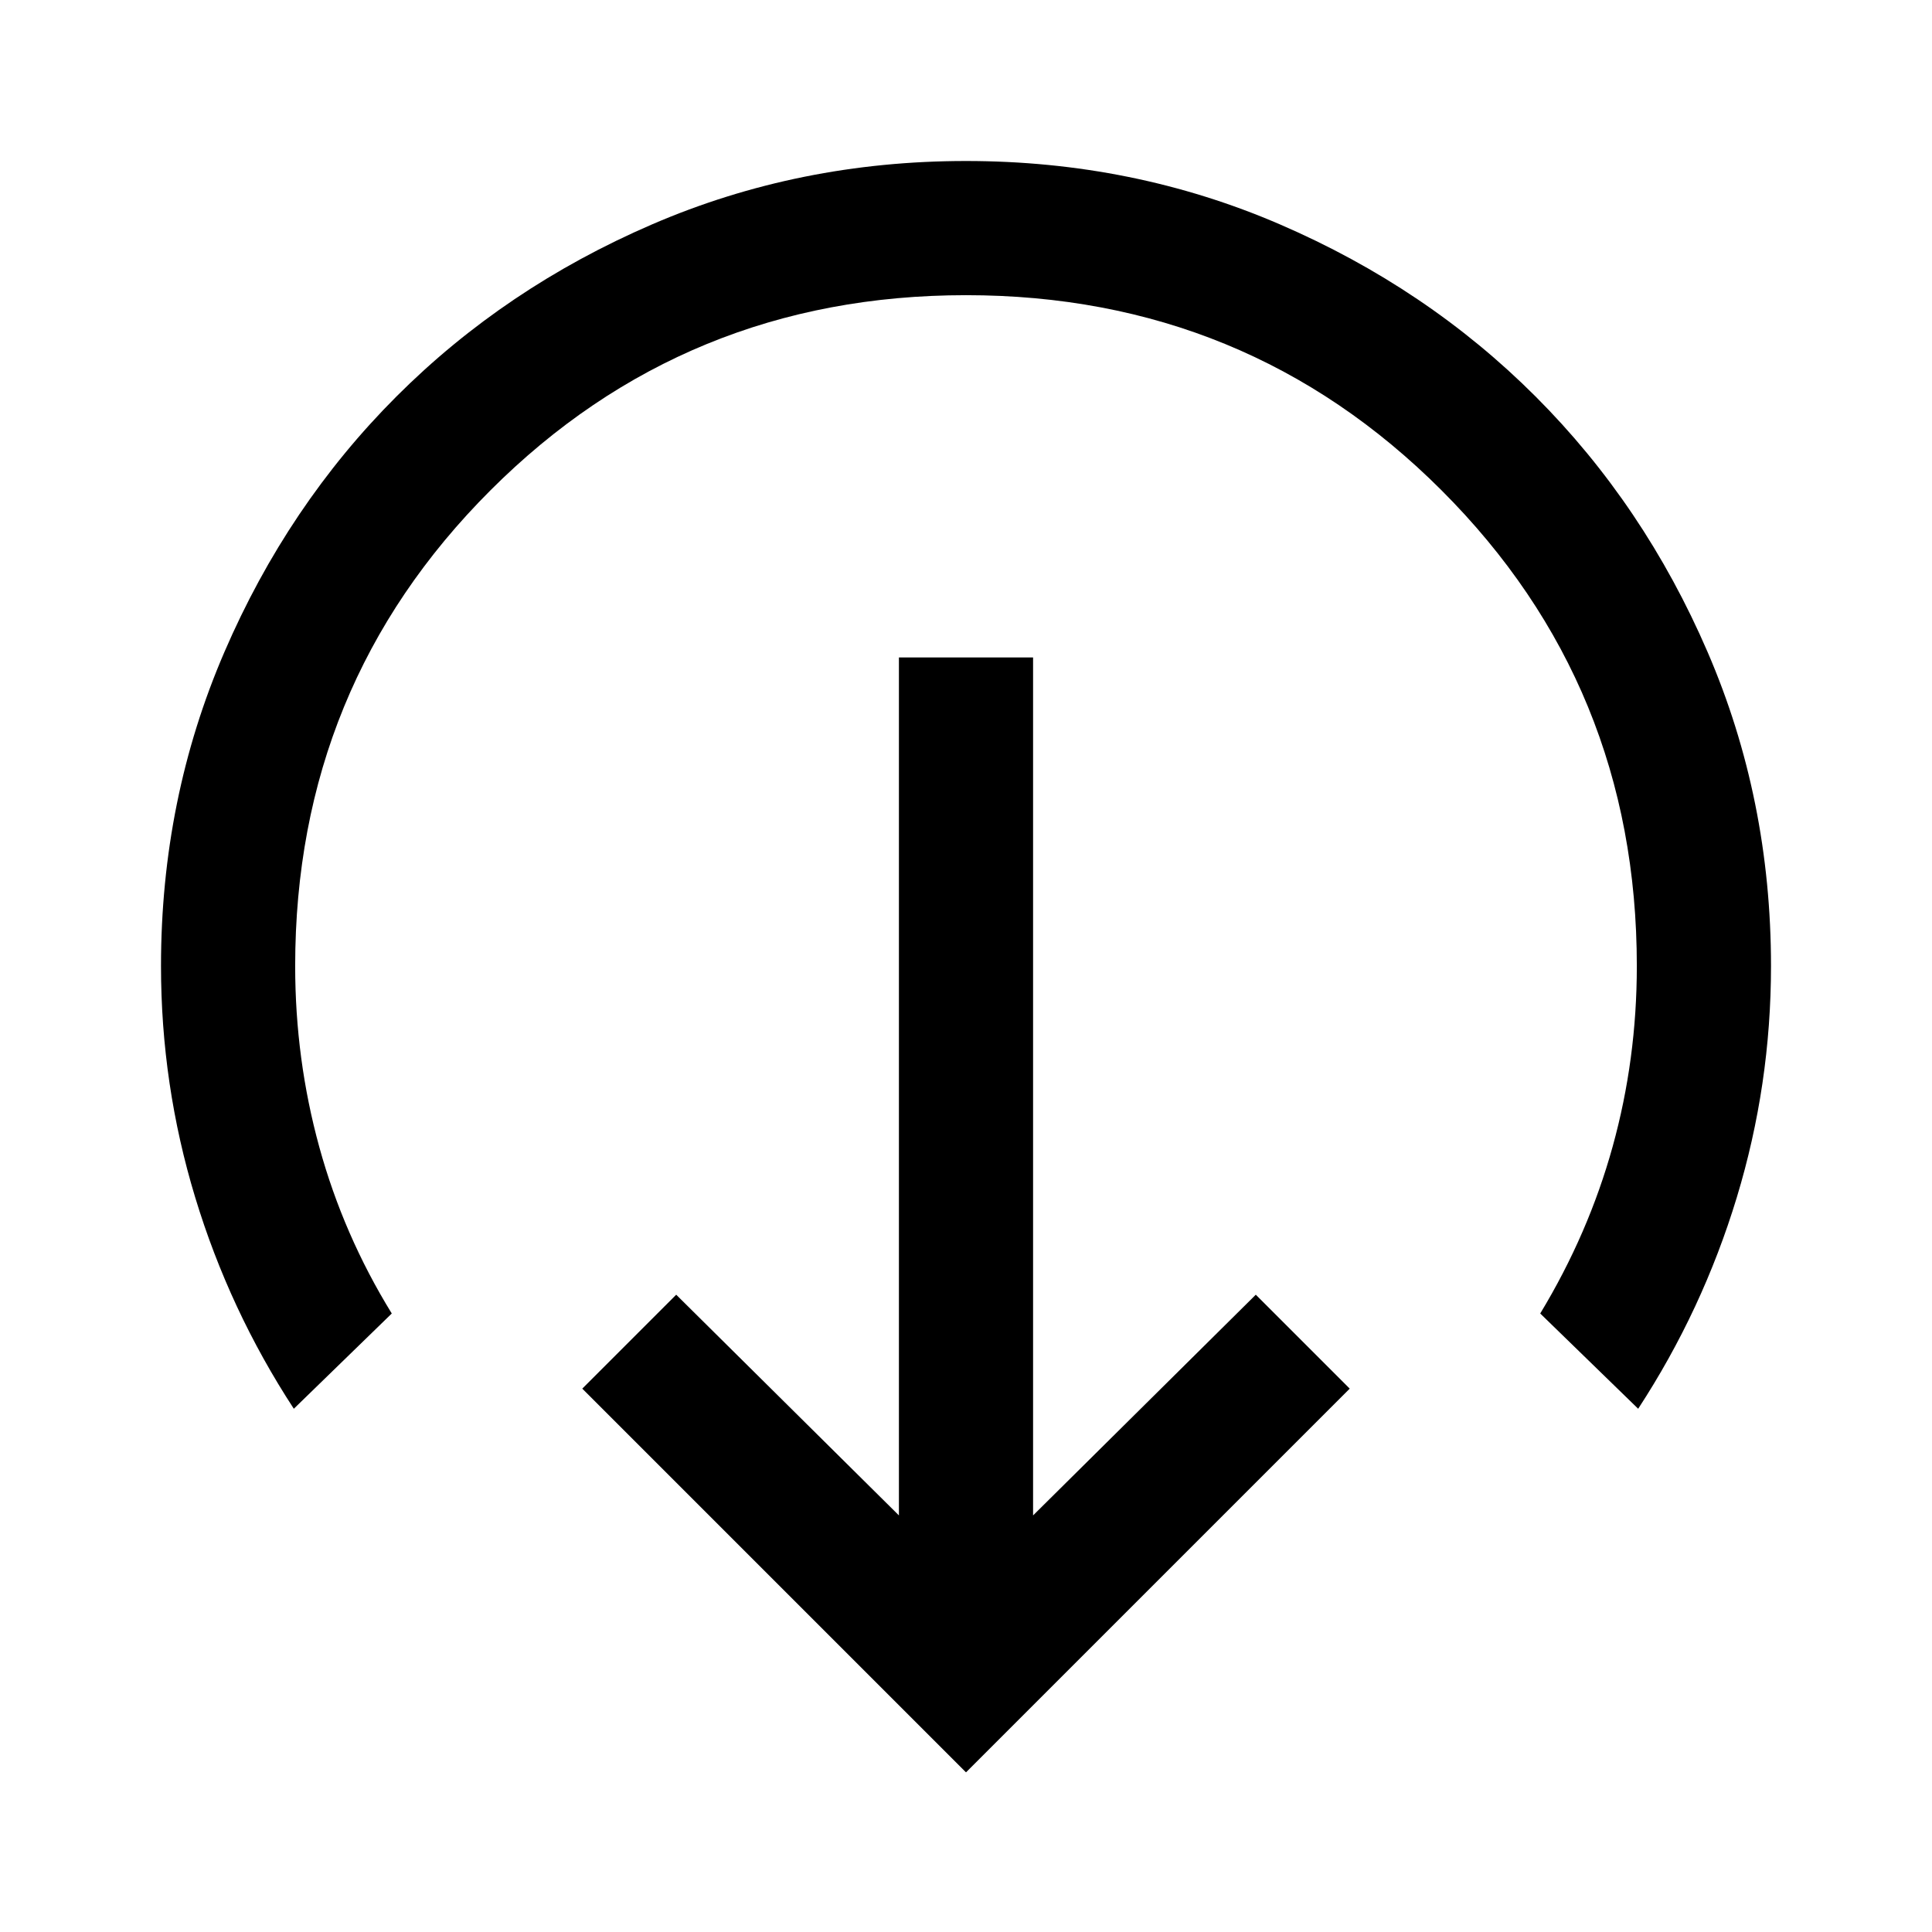 <svg xmlns="http://www.w3.org/2000/svg" height="40" viewBox="0 -960 960 960" width="40"><path d="M480-79.33 289.33-270 336-316.67 446.67-207v-426.33h66.66V-207L624-316.67 670.67-270 480-79.33ZM146-260q-32-49-49-105T80-480q0-83 31.5-156T197-763q54-54 127-85.5T480-880q83 0 156 31.5T763-763q54 54 85.5 127T880-480q0 59-17 115t-49 105l-48.67-47.33q24-39.67 36-83 12-43.34 12-89.67 0-139.33-97-236.33t-236.33-97q-139.33 0-236.33 97t-97 236.33q0 46.33 12 90t36 82.67L146-260Z"/></svg>